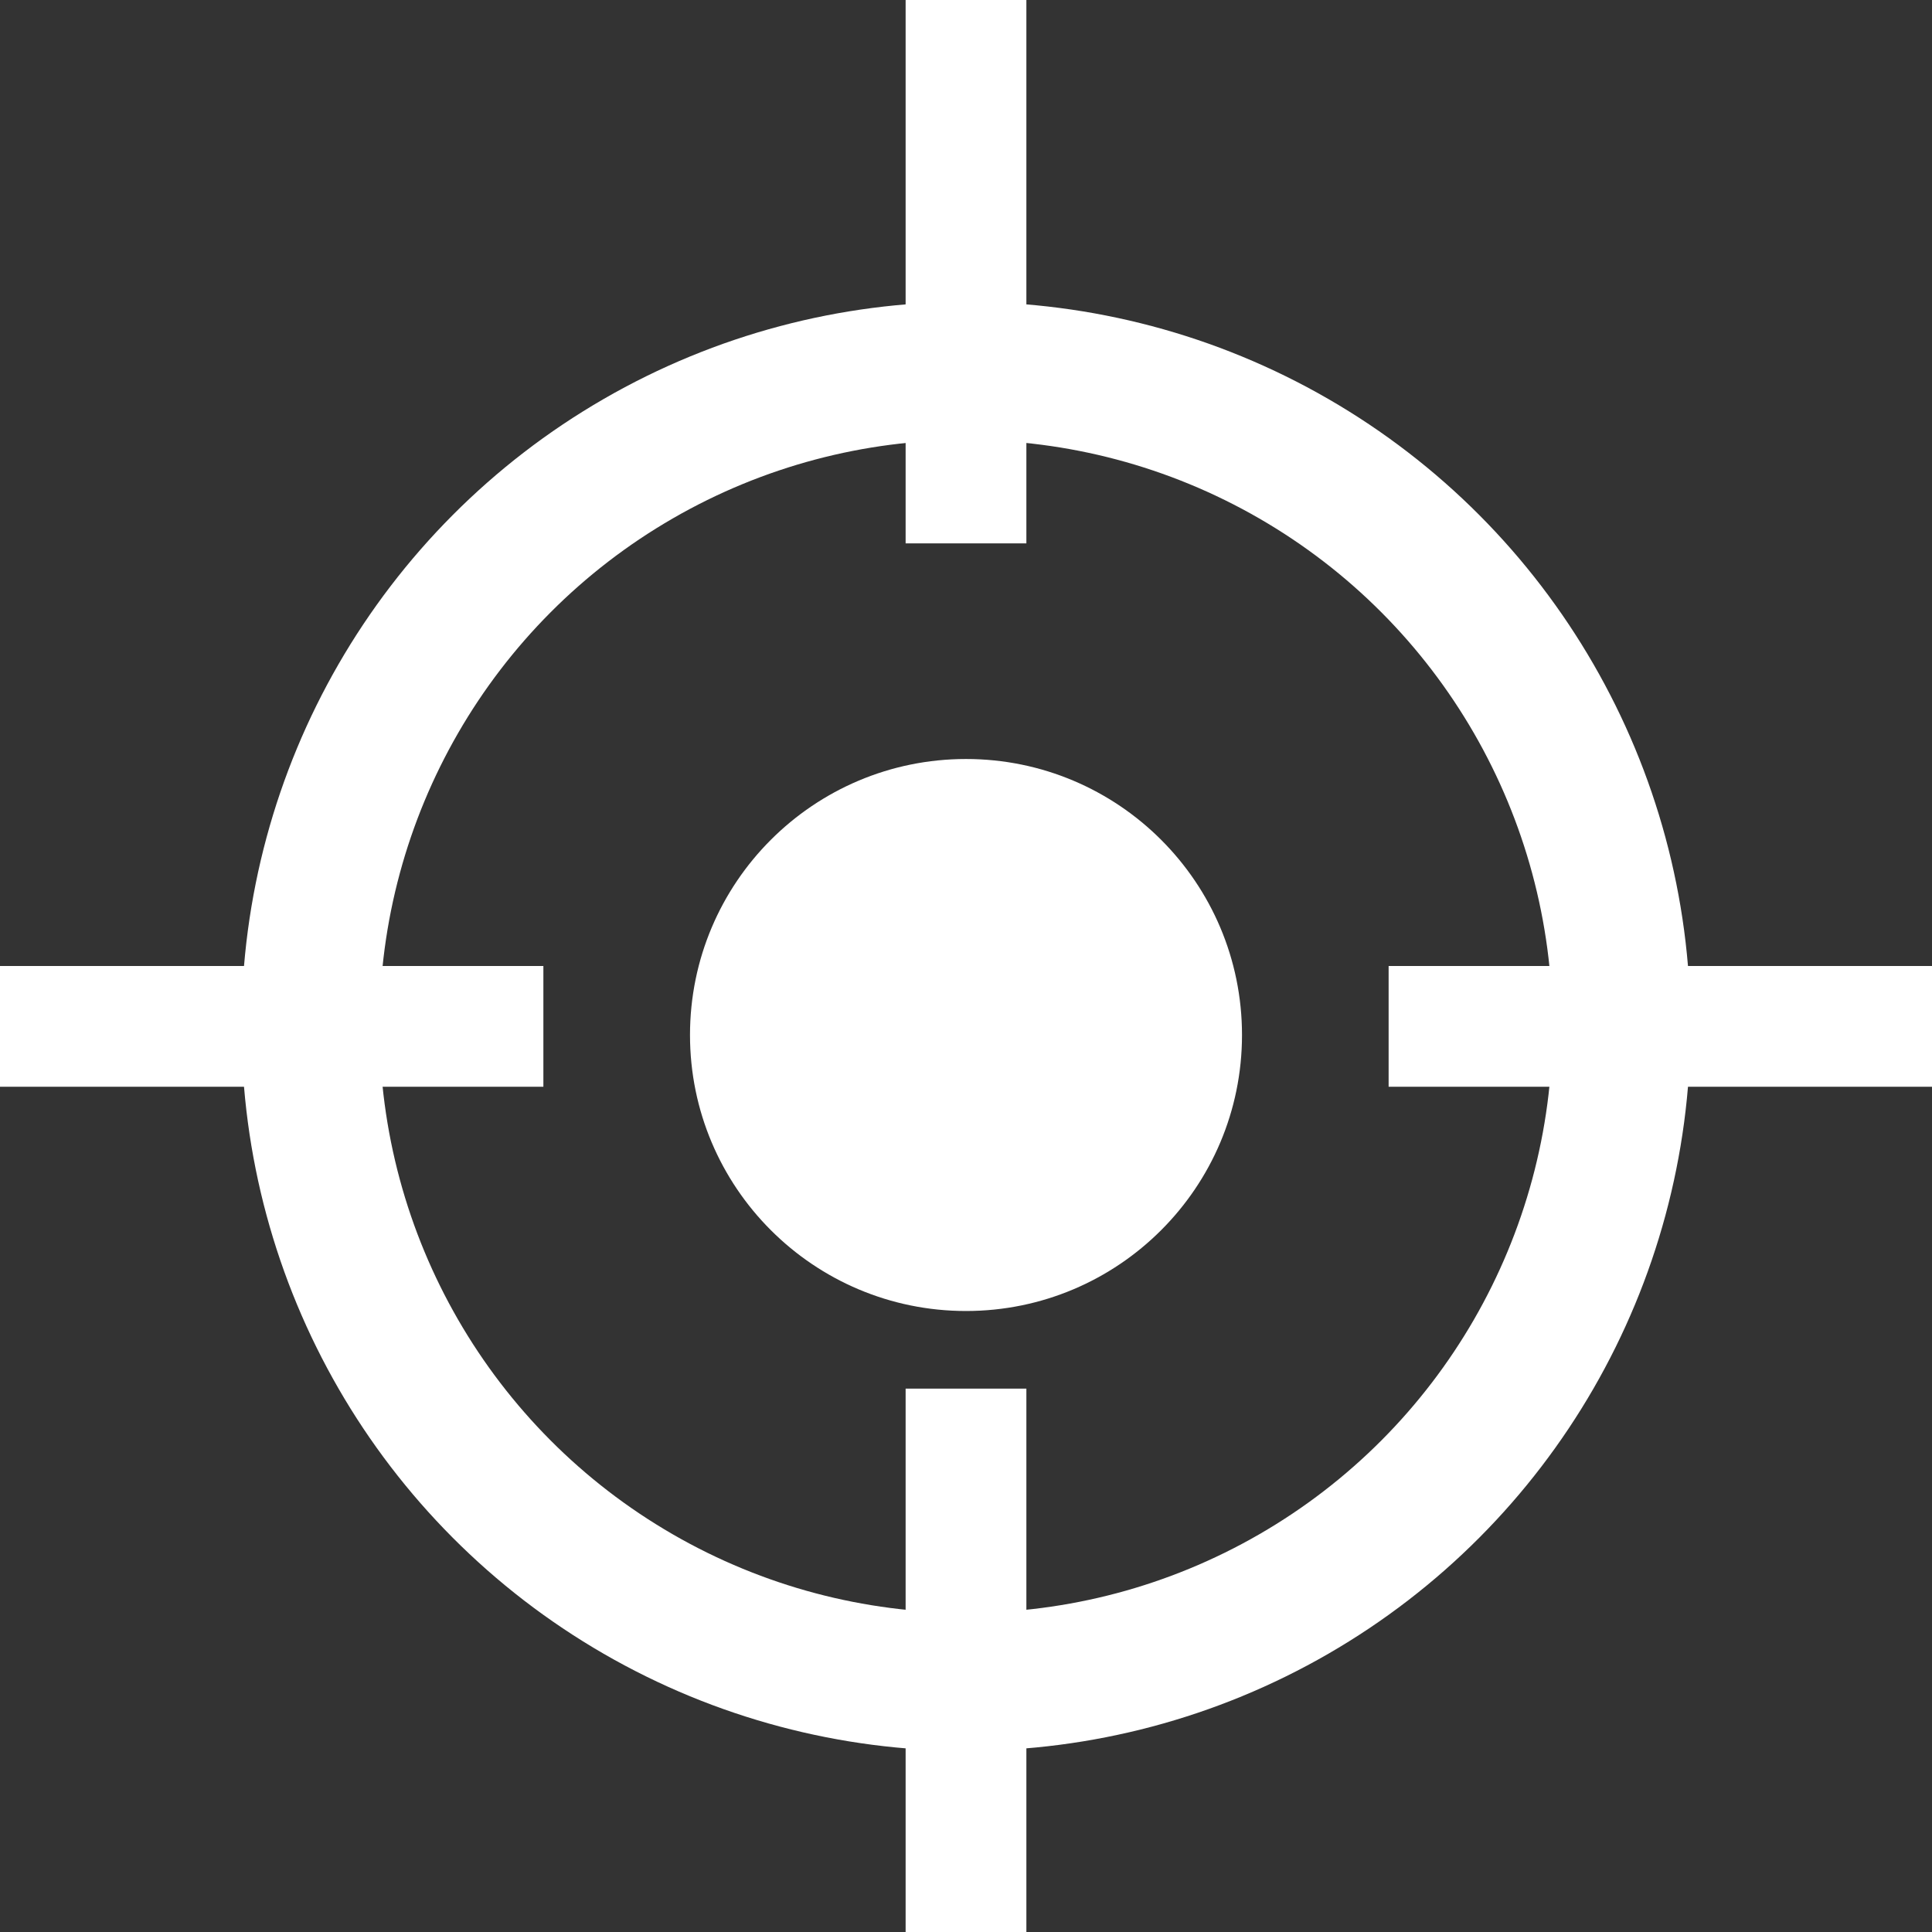 <svg width="28" height="28" viewBox="0 0 28 28" fill="none" xmlns="http://www.w3.org/2000/svg">
<rect x="0" y="0" width="28" height="28" fill="#333333" stroke="none"/>
<circle cx="14" cy="15" r="4" fill="white"/>
<circle cx="14" cy="14.875" r="9.5" stroke="white" stroke-width="2"/>
<rect x="28" y="14" width="1.75" height="7.875" transform="rotate(90 28 14)" fill="white"/>
<rect x="14.875" y="28" width="1.75" height="7.875" transform="rotate(-180 14.875 28)" fill="white"/>
<rect x="7.875" y="14" width="1.75" height="7.875" transform="rotate(90 7.875 14)" fill="white"/>
<rect x="14.875" y="7.875" width="1.75" height="7.875" transform="rotate(-180 14.875 7.875)" fill="white"/>
</svg>
